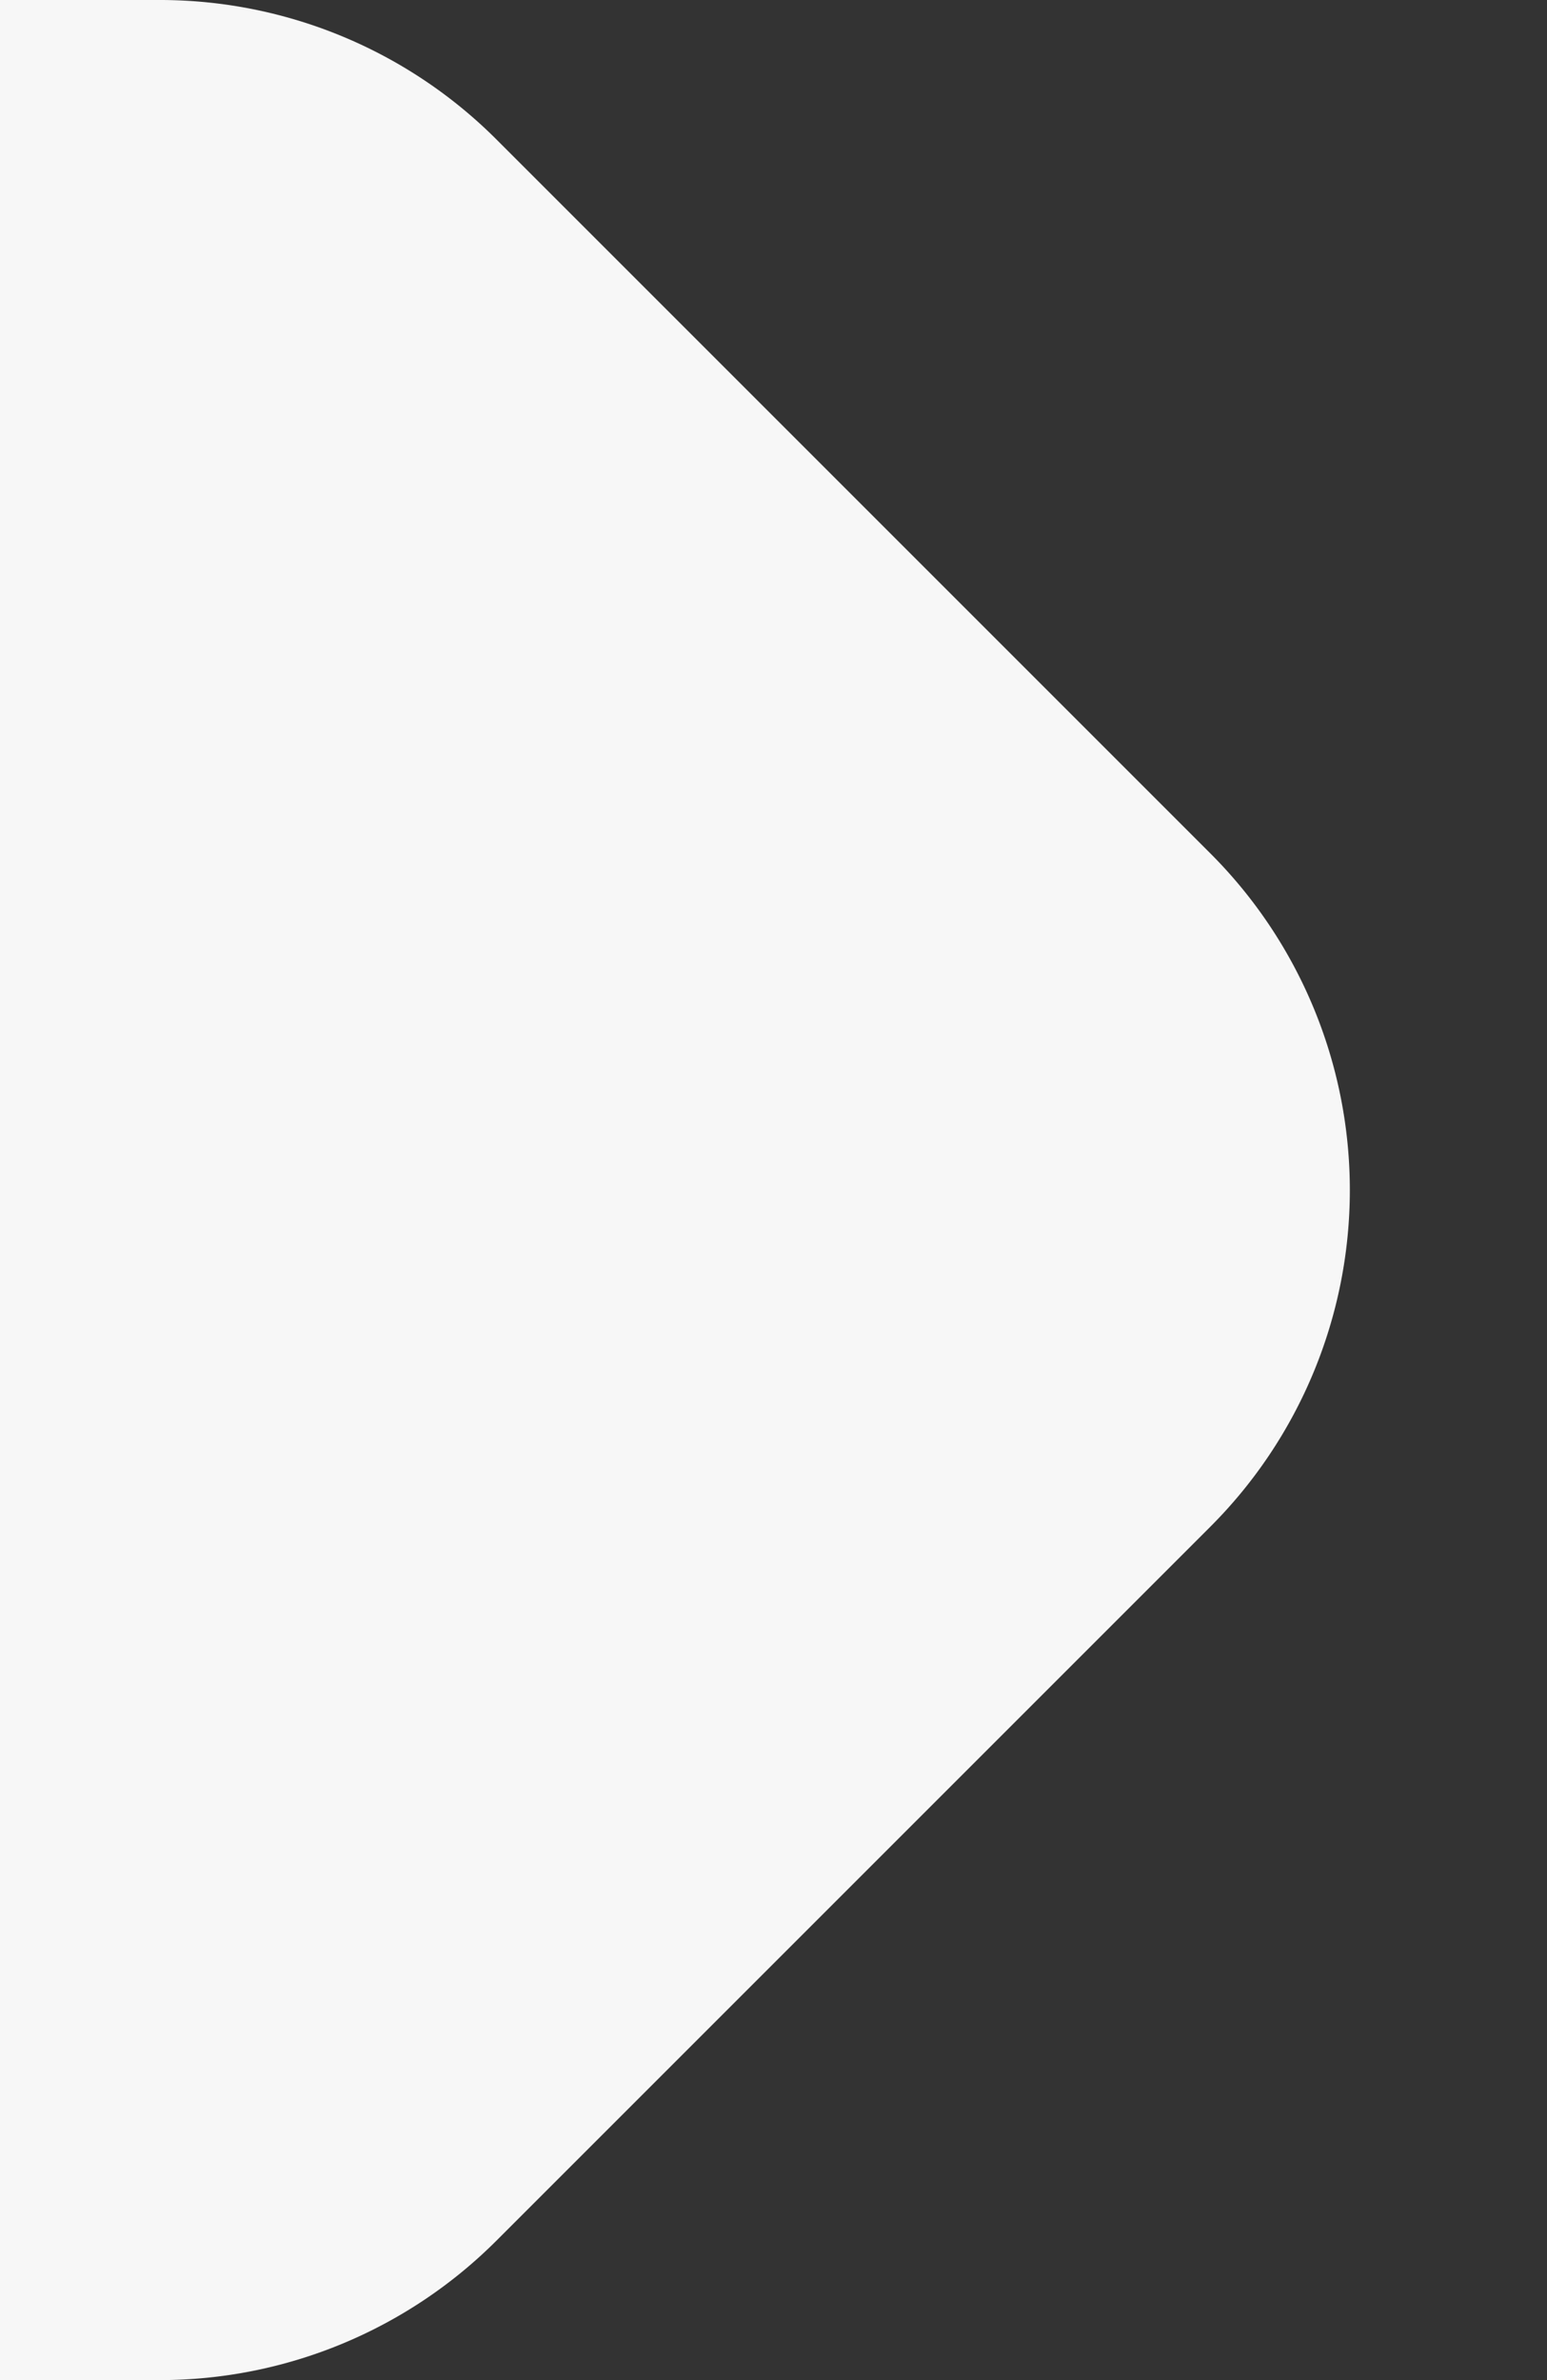 <svg width="13" height="20" fill="none" xmlns="http://www.w3.org/2000/svg"><rect width="100%" height="100%" fill="#333333" stroke="none"/><g clip-path="url(#clip0_3944_13568)"><path d="M-219 4a4 4 0 014-4H1.343a4 4 0 012.829 1.172l6 6a4 4 0 010 5.656l-6 6A4 4 0 011.343 20H-215a4 4 0 01-4-4V4z" fill="#F7F7F7"/></g><defs><clipPath id="clip0_3944_13568"><path fill="#fff" d="M0 0h13v20H0z"/></clipPath></defs></svg>